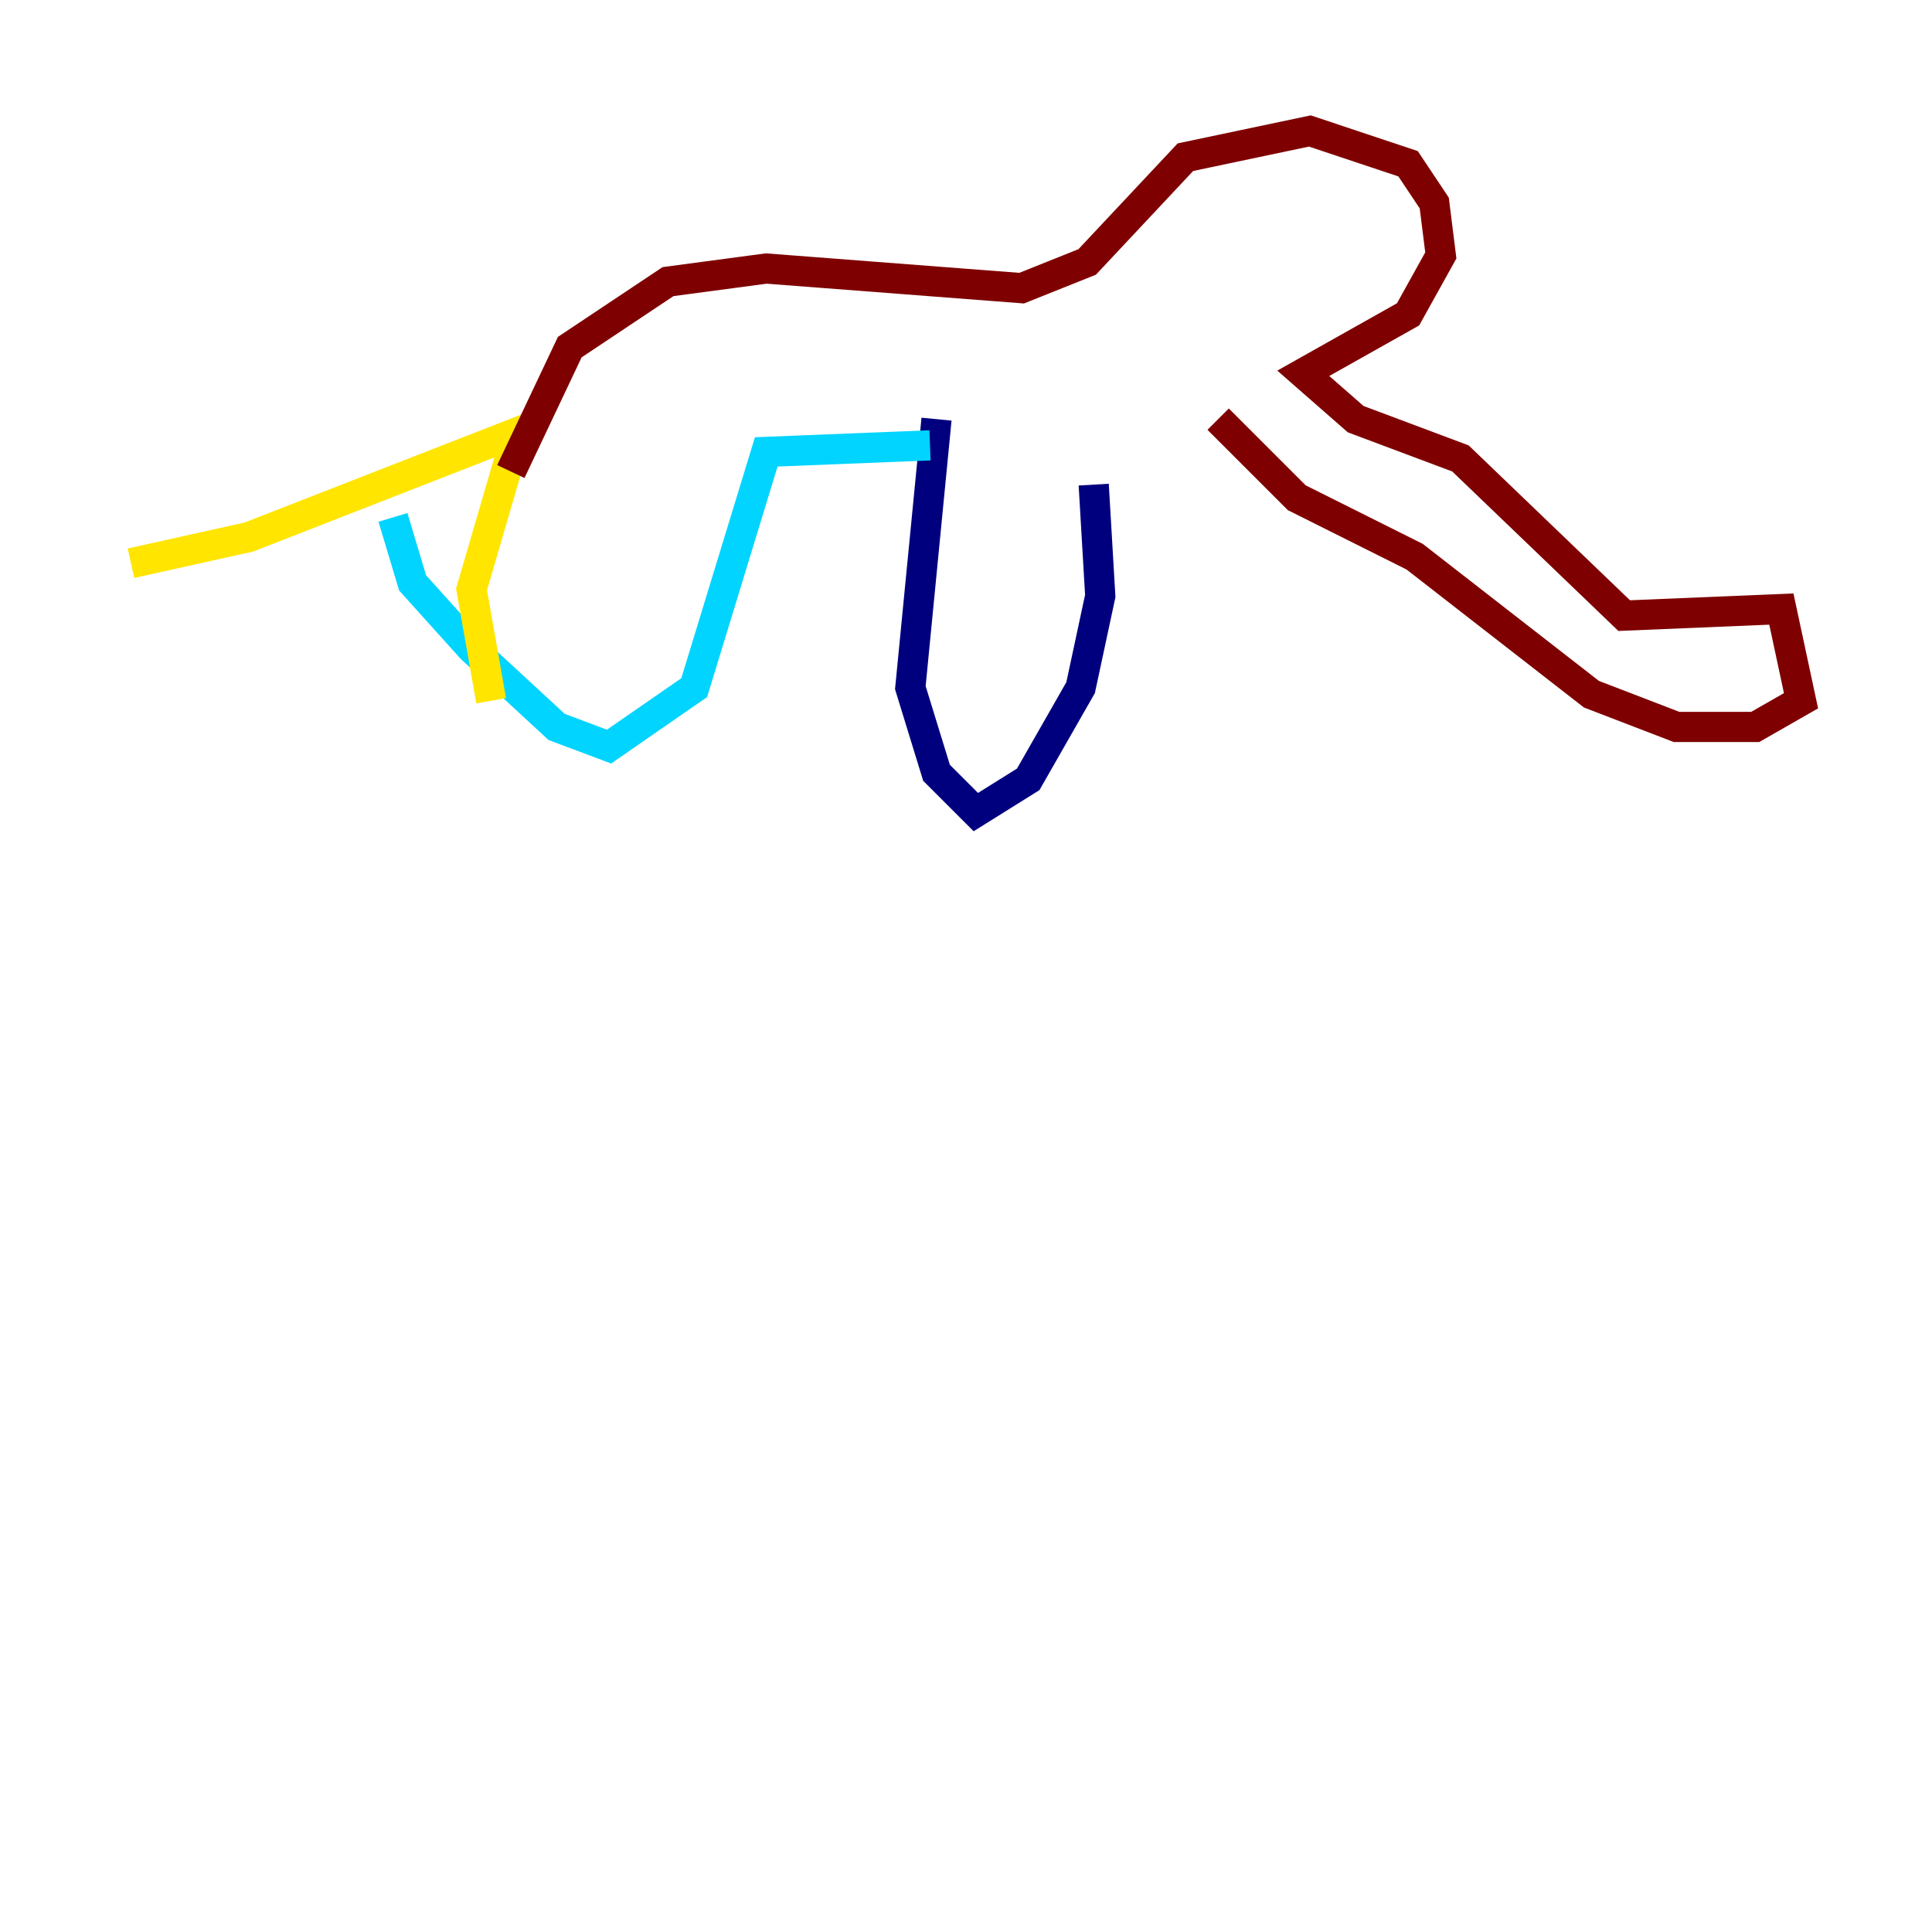 <?xml version="1.0" encoding="utf-8" ?>
<svg baseProfile="tiny" height="128" version="1.2" viewBox="0,0,128,128" width="128" xmlns="http://www.w3.org/2000/svg" xmlns:ev="http://www.w3.org/2001/xml-events" xmlns:xlink="http://www.w3.org/1999/xlink"><defs /><polyline fill="none" points="62.047,27.77 60.312,45.559 62.047,51.2 64.651,53.803 68.122,51.634 71.593,45.559 72.895,39.485 72.461,32.108" stroke="#00007f" stroke-width="2" /><polyline fill="none" points="61.614,29.505 50.766,29.939 45.993,45.559 40.352,49.464 36.881,48.163 31.241,42.956 27.336,38.617 26.034,34.278" stroke="#00d4ff" stroke-width="2" /><polyline fill="none" points="32.542,46.427 31.241,39.051 34.278,28.637 16.488,35.58 8.678,37.315" stroke="#ffe500" stroke-width="2" /><polyline fill="none" points="33.844,31.241 37.749,22.997 44.258,18.658 50.766,17.79 67.688,19.091 72.027,17.356 78.536,10.414 86.78,8.678 93.288,10.848 95.024,13.451 95.458,16.922 93.288,20.827 86.346,24.732 89.817,27.77 96.759,30.373 107.607,40.786 118.02,40.352 119.322,46.427 116.285,48.163 111.078,48.163 105.437,45.993 93.722,36.881 85.912,32.976 80.705,27.77" stroke="#7f0000" stroke-width="2" /></svg>